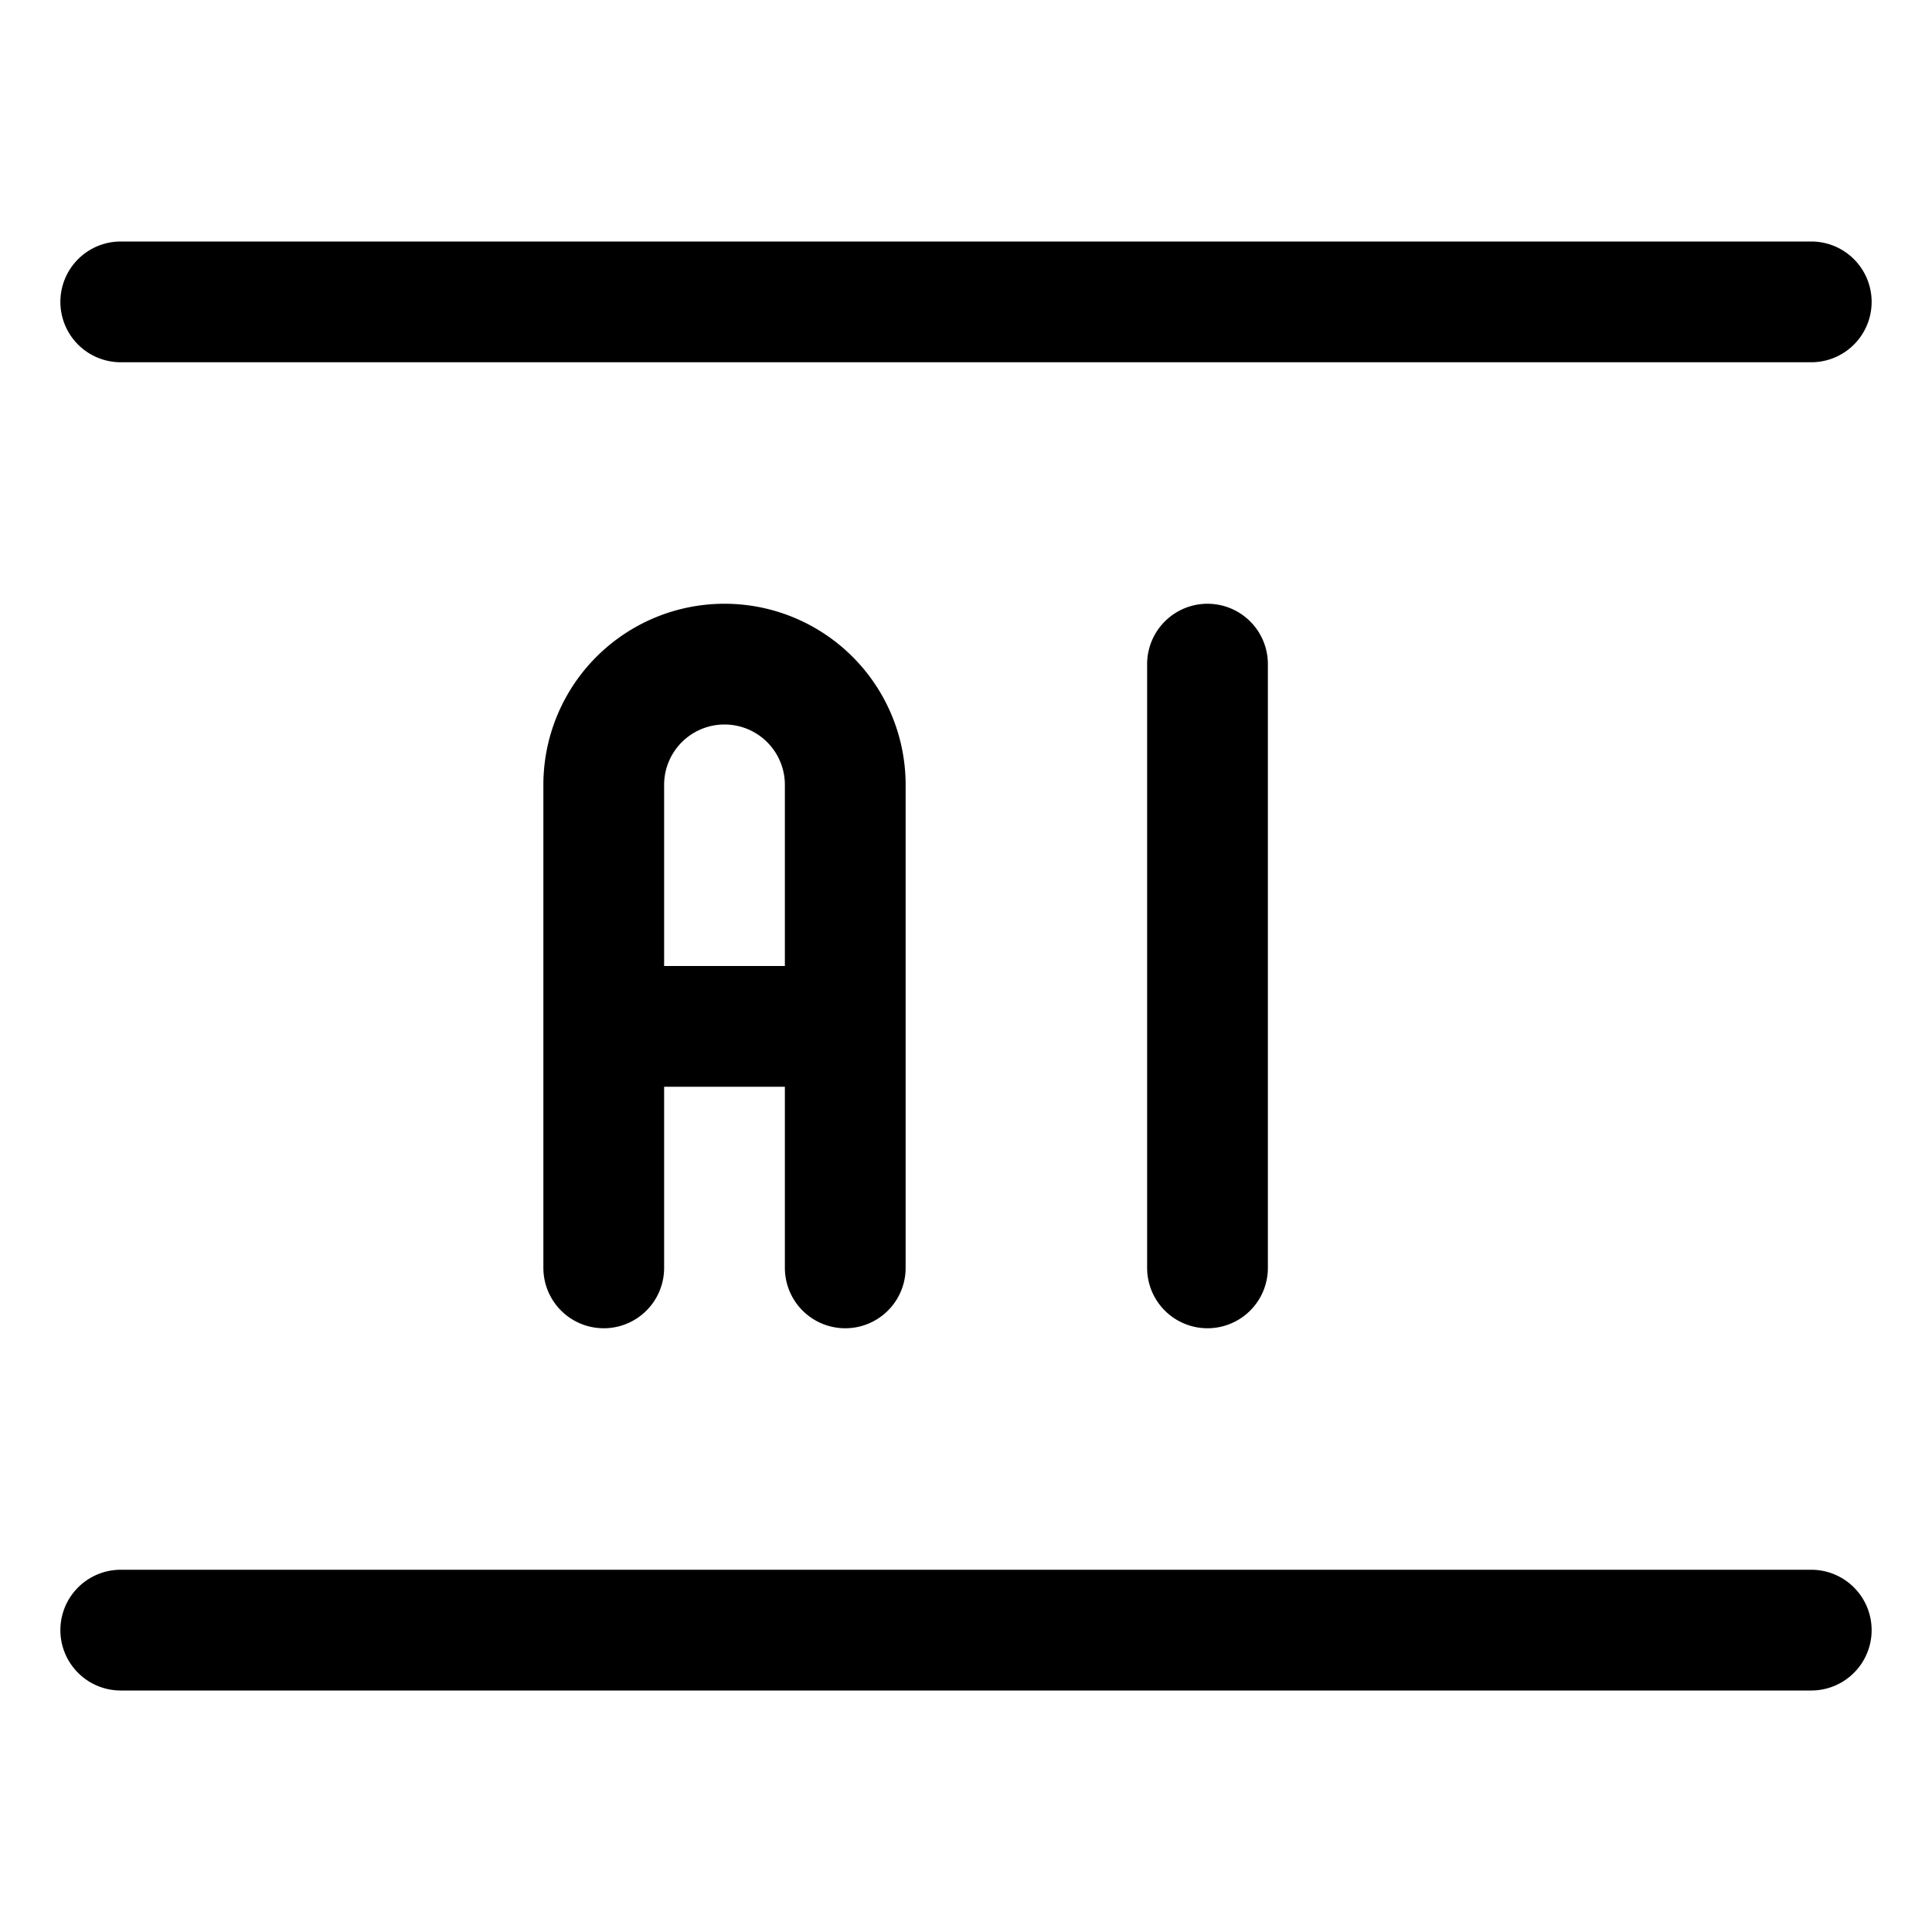 <svg xmlns="http://www.w3.org/2000/svg" width="24" height="24" viewBox="0 0 24 24"><path d="M15 15.75v-7.5m-7.5 7.5v-6a1.5 1.5 0 0 1 3 0v6m-3-3h3m-9-9h21m-21 16.5h21" style="fill:none;stroke:#000;stroke-linecap:round;stroke-linejoin:round;stroke-width:1.5px"/></svg>